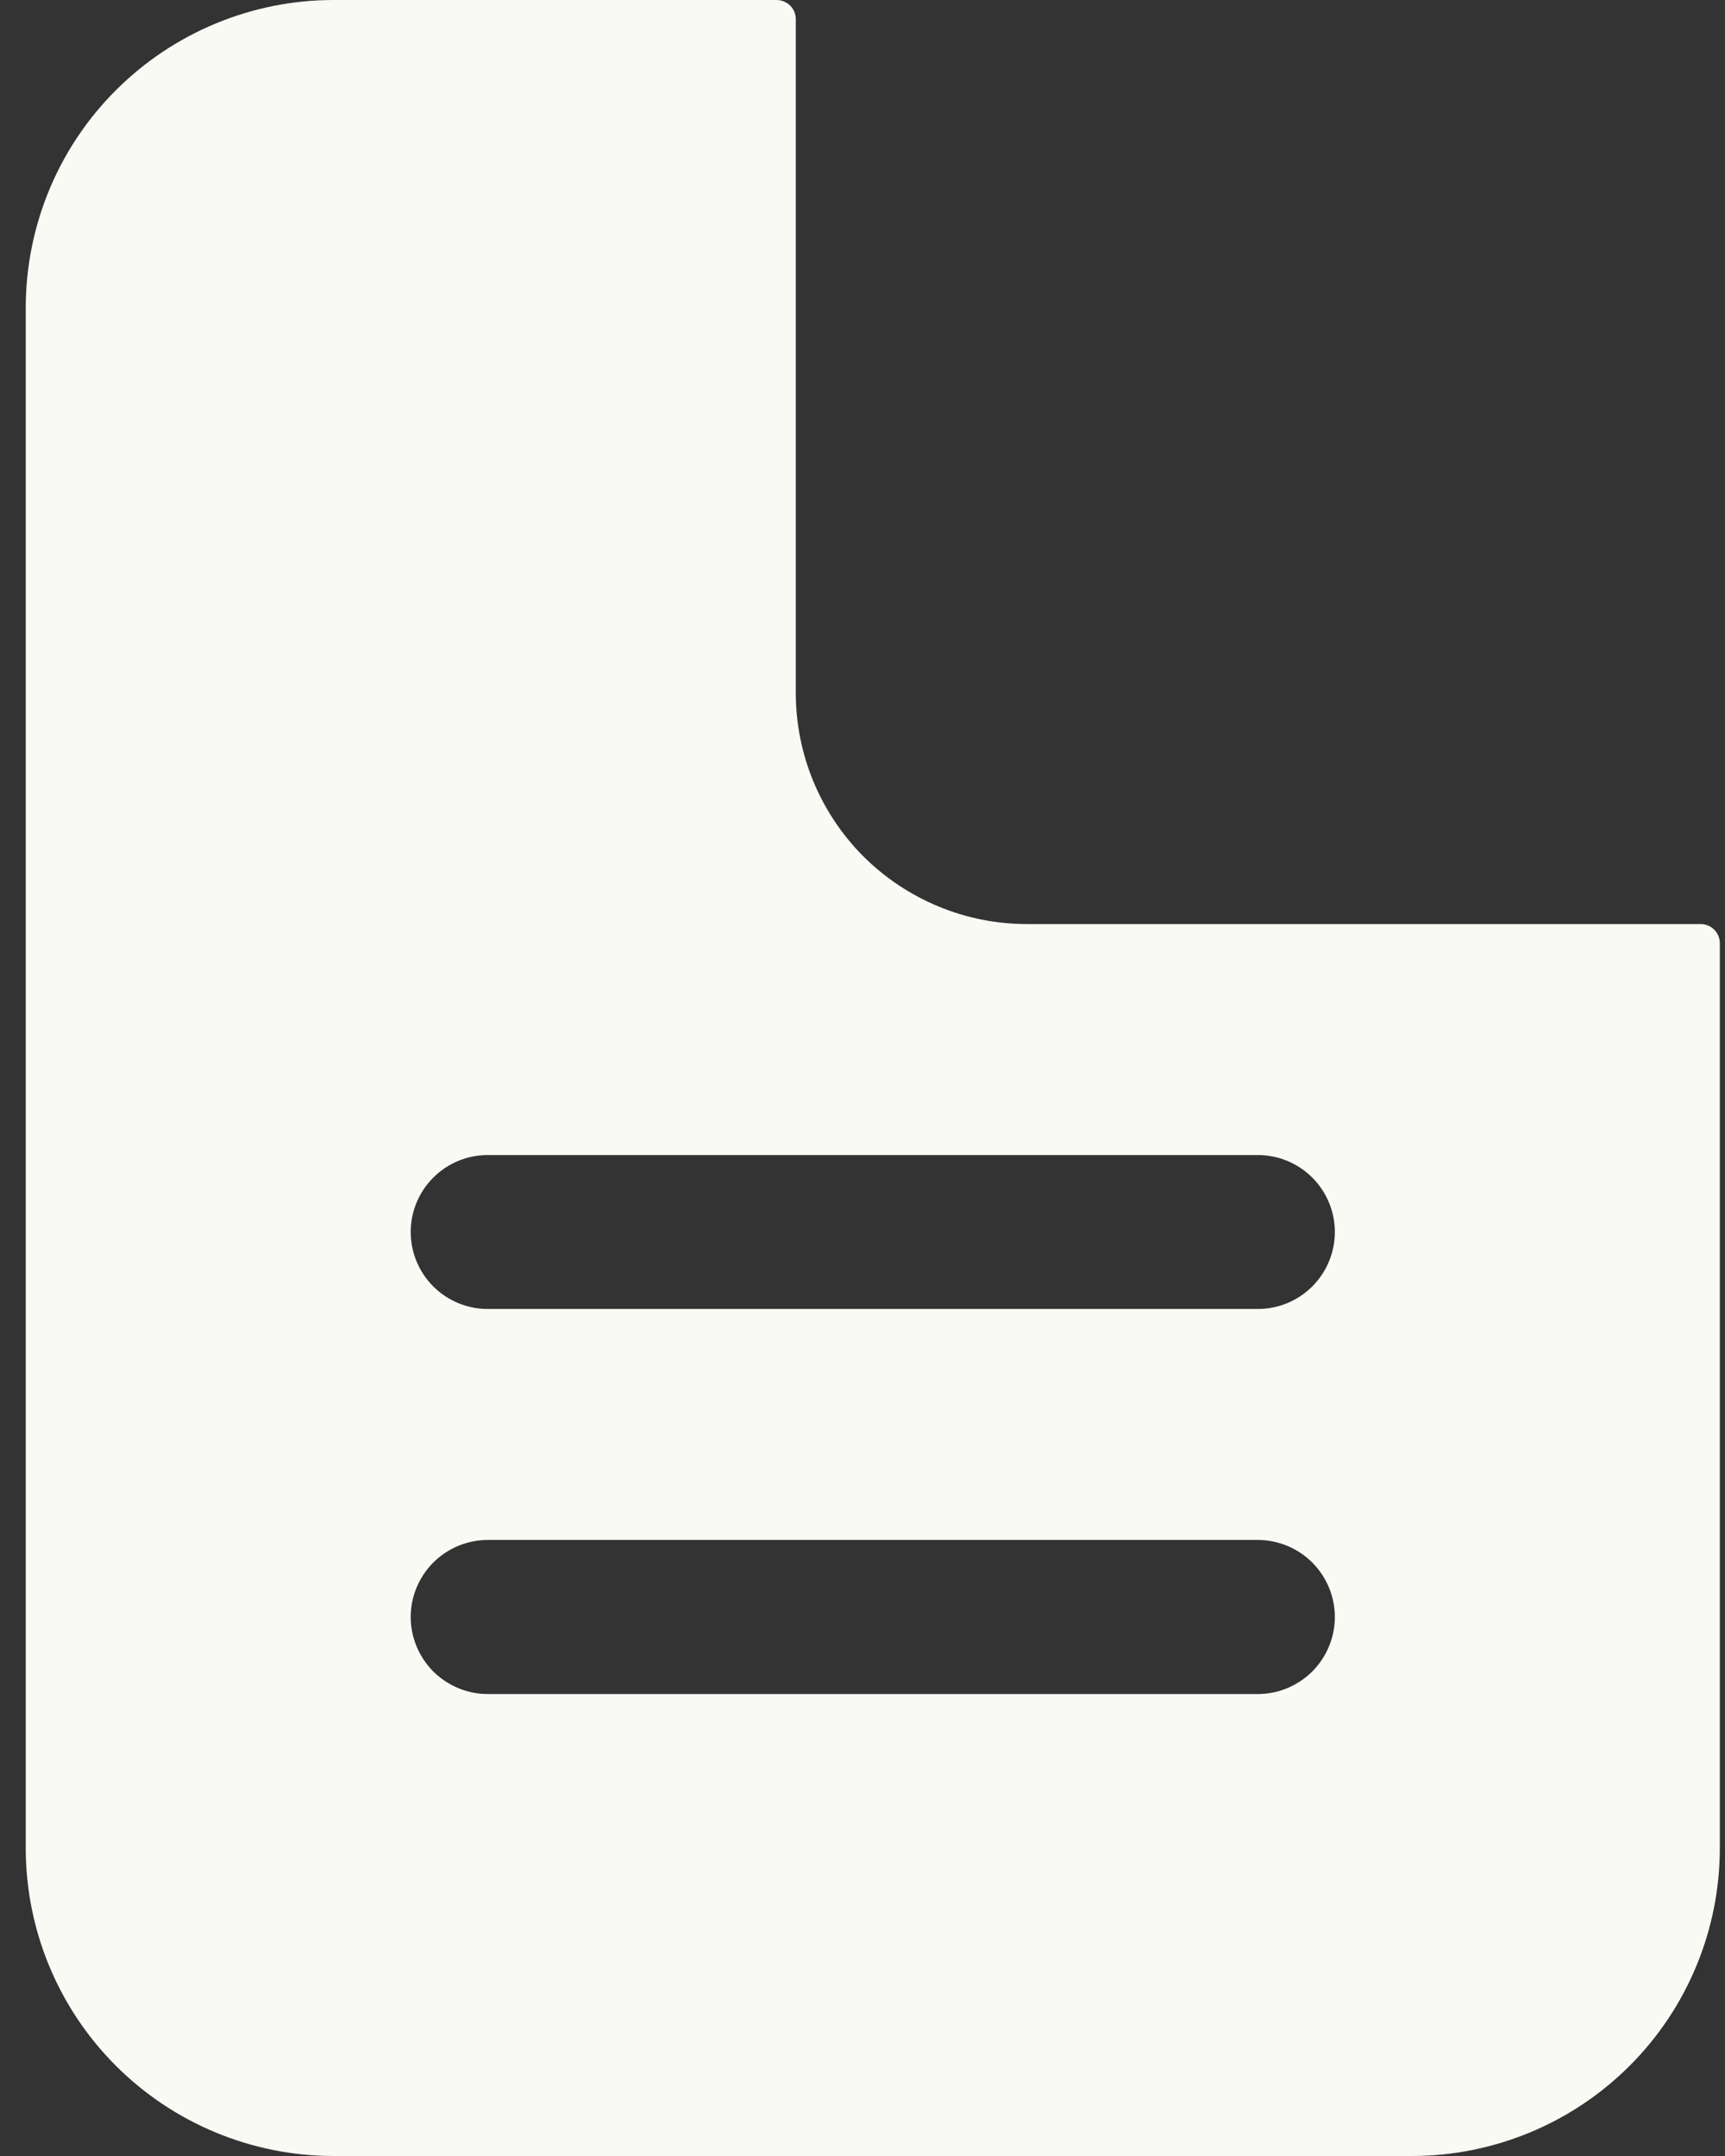 <svg width="12" height="15" viewBox="0 0 12 15" fill="none" xmlns="http://www.w3.org/2000/svg">
<rect x="0" y="0" width="12" height="15" fill="#333333" stroke="none"/>
<path d="M11.83 6.429H7.143C6.717 6.429 6.308 6.259 6.006 5.958C5.705 5.656 5.536 5.248 5.536 4.821V0.134C5.536 0.098 5.522 0.064 5.497 0.039C5.471 0.014 5.437 0 5.402 0H2.321C1.753 0 1.208 0.226 0.806 0.628C0.404 1.029 0.179 1.575 0.179 2.143V12.857C0.179 13.425 0.404 13.97 0.806 14.372C1.208 14.774 1.753 15 2.321 15H9.821C10.39 15 10.935 14.774 11.337 14.372C11.739 13.97 11.964 13.425 11.964 12.857V6.562C11.964 6.527 11.95 6.493 11.925 6.468C11.9 6.443 11.866 6.429 11.83 6.429ZM8.75 11.786H3.393C3.251 11.786 3.115 11.729 3.014 11.629C2.914 11.528 2.857 11.392 2.857 11.25C2.857 11.108 2.914 10.972 3.014 10.871C3.115 10.771 3.251 10.714 3.393 10.714H8.75C8.892 10.714 9.028 10.771 9.129 10.871C9.229 10.972 9.286 11.108 9.286 11.25C9.286 11.392 9.229 11.528 9.129 11.629C9.028 11.729 8.892 11.786 8.75 11.786ZM8.75 9.107H3.393C3.251 9.107 3.115 9.051 3.014 8.95C2.914 8.85 2.857 8.714 2.857 8.571C2.857 8.429 2.914 8.293 3.014 8.193C3.115 8.092 3.251 8.036 3.393 8.036H8.75C8.892 8.036 9.028 8.092 9.129 8.193C9.229 8.293 9.286 8.429 9.286 8.571C9.286 8.714 9.229 8.85 9.129 8.95C9.028 9.051 8.892 9.107 8.75 9.107Z" fill="#FAFAF5"/>
</svg>
